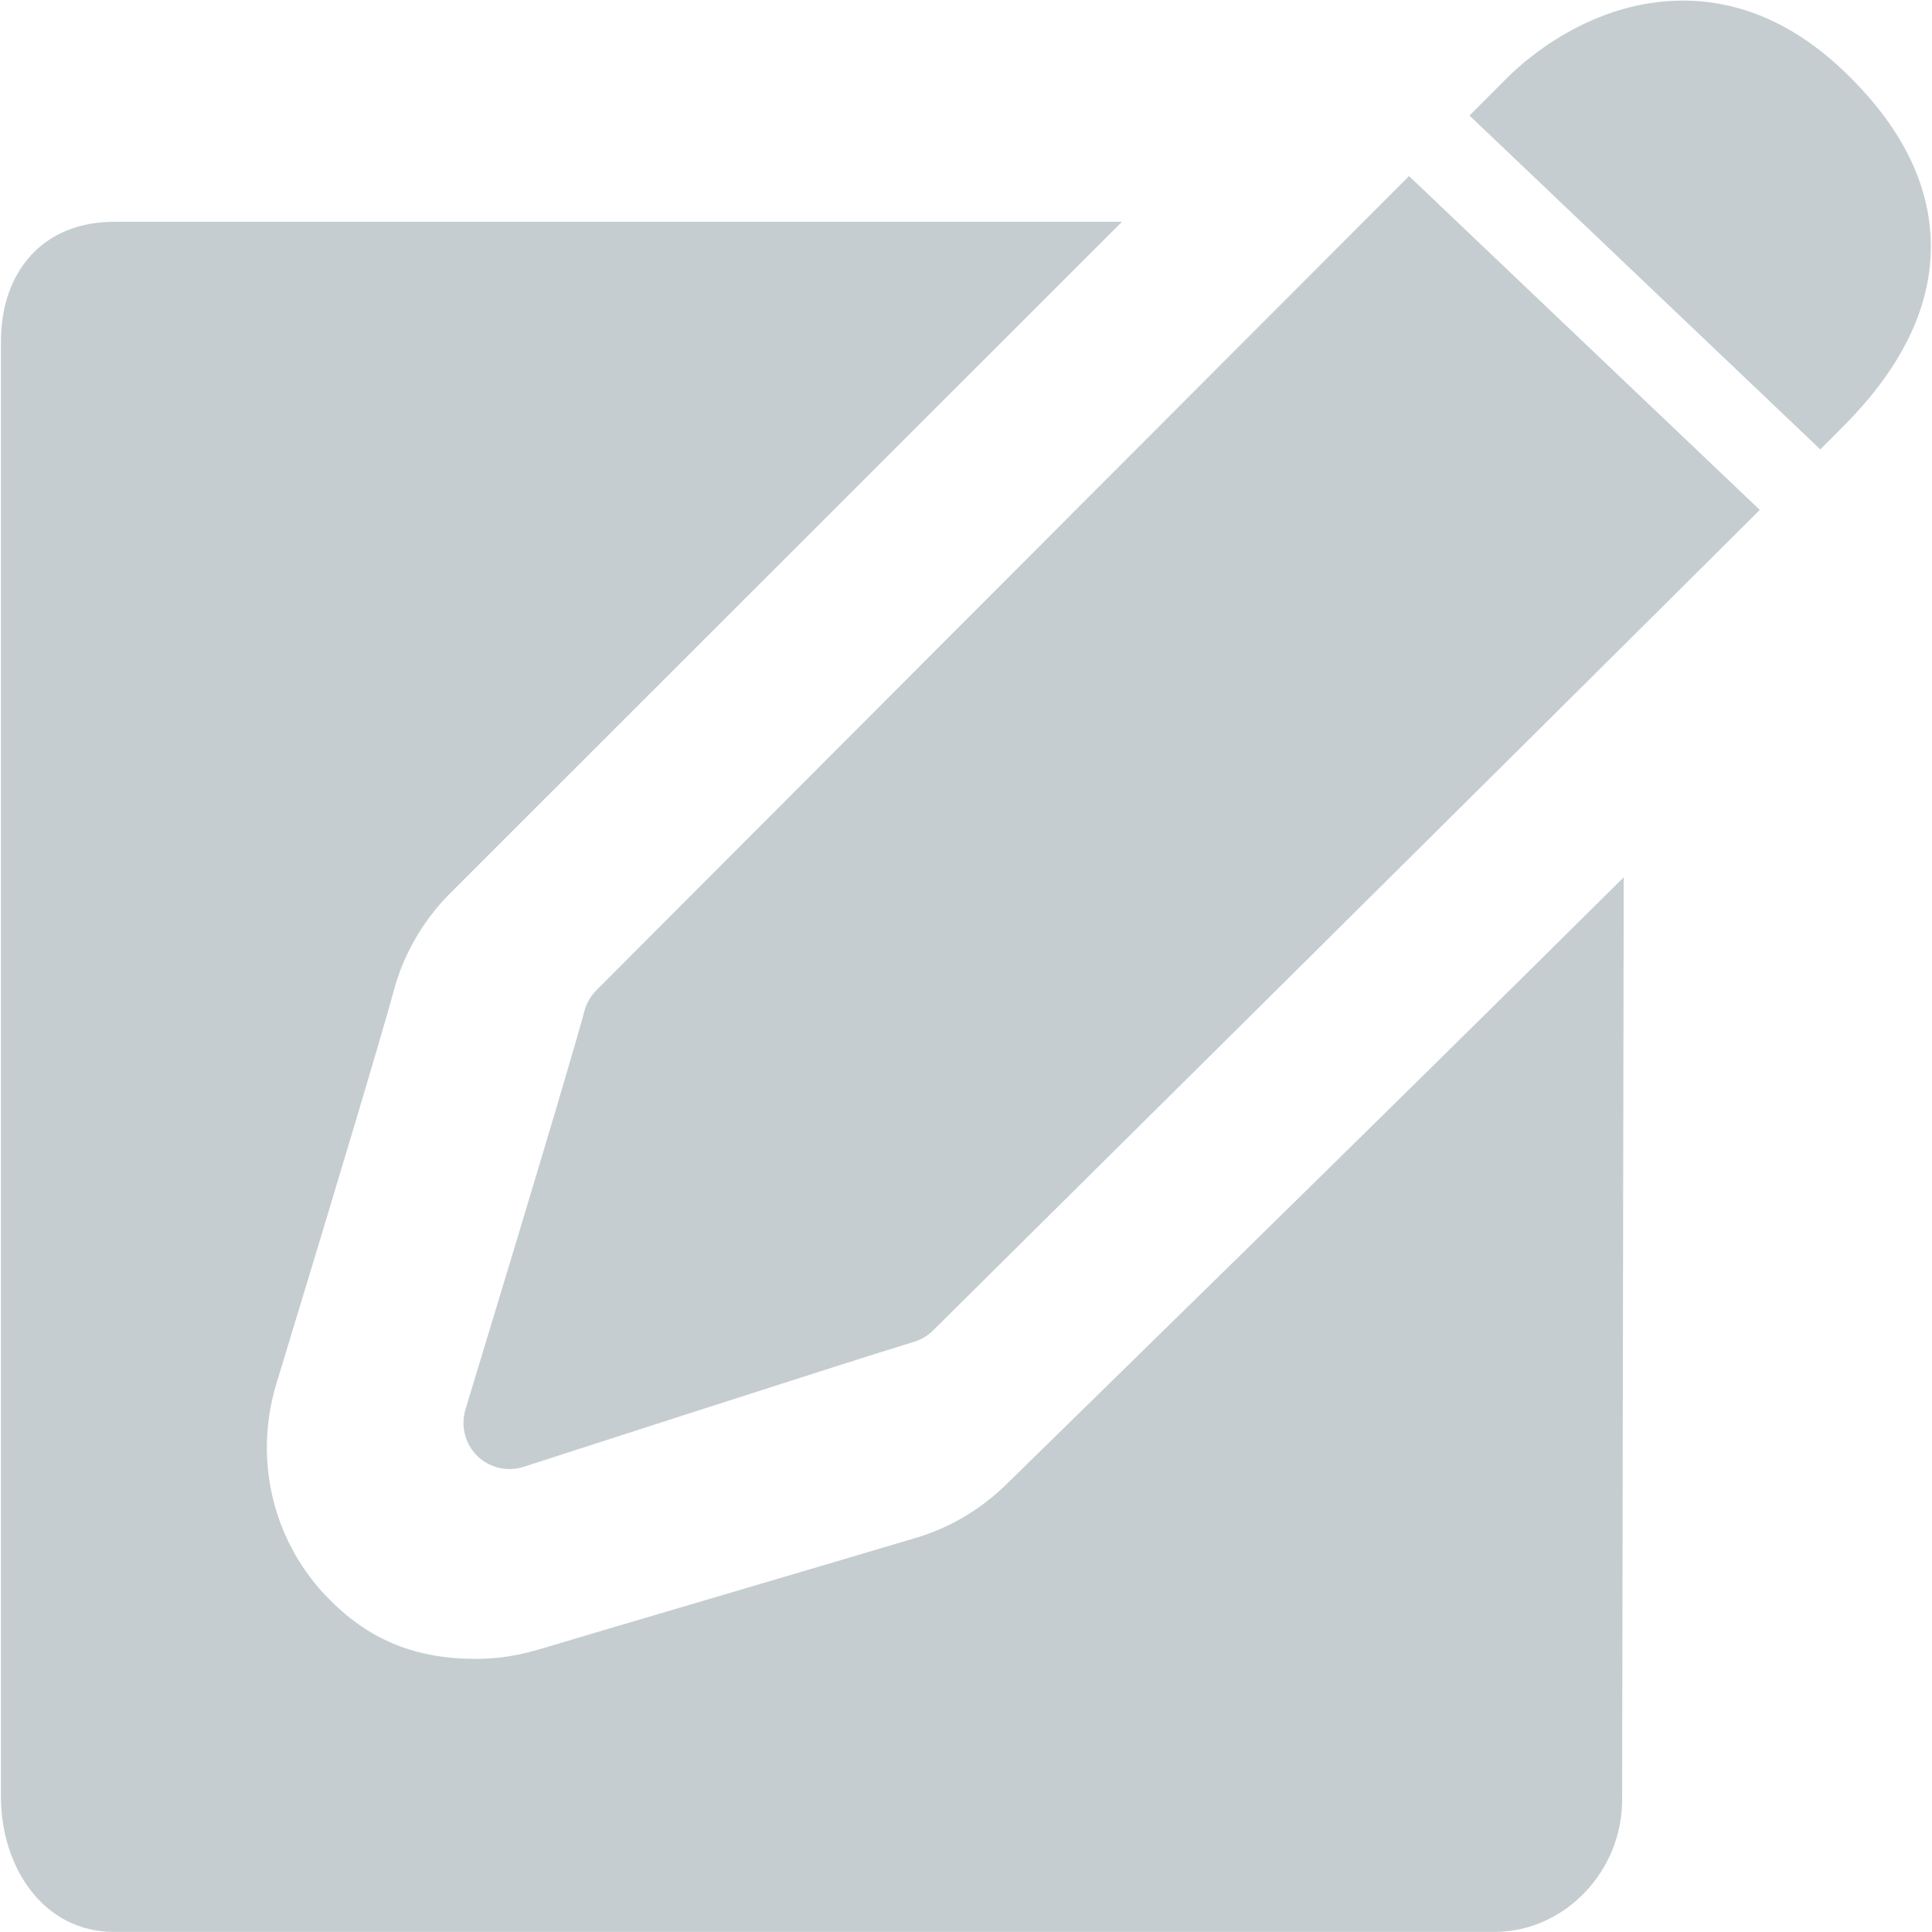 <svg xmlns="http://www.w3.org/2000/svg" xmlns:xlink="http://www.w3.org/1999/xlink" preserveAspectRatio="xMidYMid" width="491.173" height="491.173" viewBox="0 0 22.594 22.594">
  <defs>
    <style>
      .cls-1 {
        fill: #c5cdd1;
        fill-rule: evenodd;
      }
    </style>
  </defs>
  <path d="M21.617,4.924 C21.567,4.975 21.443,5.101 21.288,5.256 L17.185,1.351 C17.436,1.099 17.598,0.937 17.632,0.904 C17.842,0.694 18.617,0.007 19.681,0.007 C20.360,0.007 20.996,0.287 21.573,0.841 C22.228,1.469 22.568,2.143 22.580,2.843 C22.593,3.551 22.269,4.251 21.617,4.924 ZM10.910,15.561 C10.847,15.623 10.770,15.669 10.686,15.693 C10.047,15.885 6.160,17.142 6.121,17.155 C6.067,17.172 6.012,17.180 5.957,17.180 C5.818,17.180 5.681,17.126 5.579,17.024 C5.437,16.883 5.385,16.672 5.444,16.480 C5.455,16.442 6.605,12.672 6.835,11.823 C6.859,11.731 6.908,11.649 6.974,11.581 C6.974,11.581 13.716,4.824 16.478,2.059 L20.580,5.963 C17.939,8.596 11.245,15.230 10.910,15.561 ZM4.606,11.583 C4.479,12.053 3.975,13.743 3.234,16.176 C2.955,17.085 3.202,18.063 3.864,18.716 C4.343,19.197 4.887,19.400 5.566,19.400 C5.820,19.400 6.072,19.362 6.355,19.274 C6.486,19.232 10.087,18.172 10.704,17.987 C11.099,17.871 11.464,17.657 11.768,17.360 C12.032,17.099 15.962,13.266 18.989,10.259 L18.970,21.053 C18.970,21.880 18.301,22.593 17.476,22.593 L1.333,22.593 C0.508,22.593 0.011,21.838 0.011,21.011 L0.011,3.997 C0.011,3.170 0.508,2.594 1.333,2.594 L13.121,2.594 C13.121,2.594 5.257,10.453 5.247,10.464 C4.938,10.780 4.716,11.170 4.606,11.583 Z" class="cls-1"/>
</svg>
